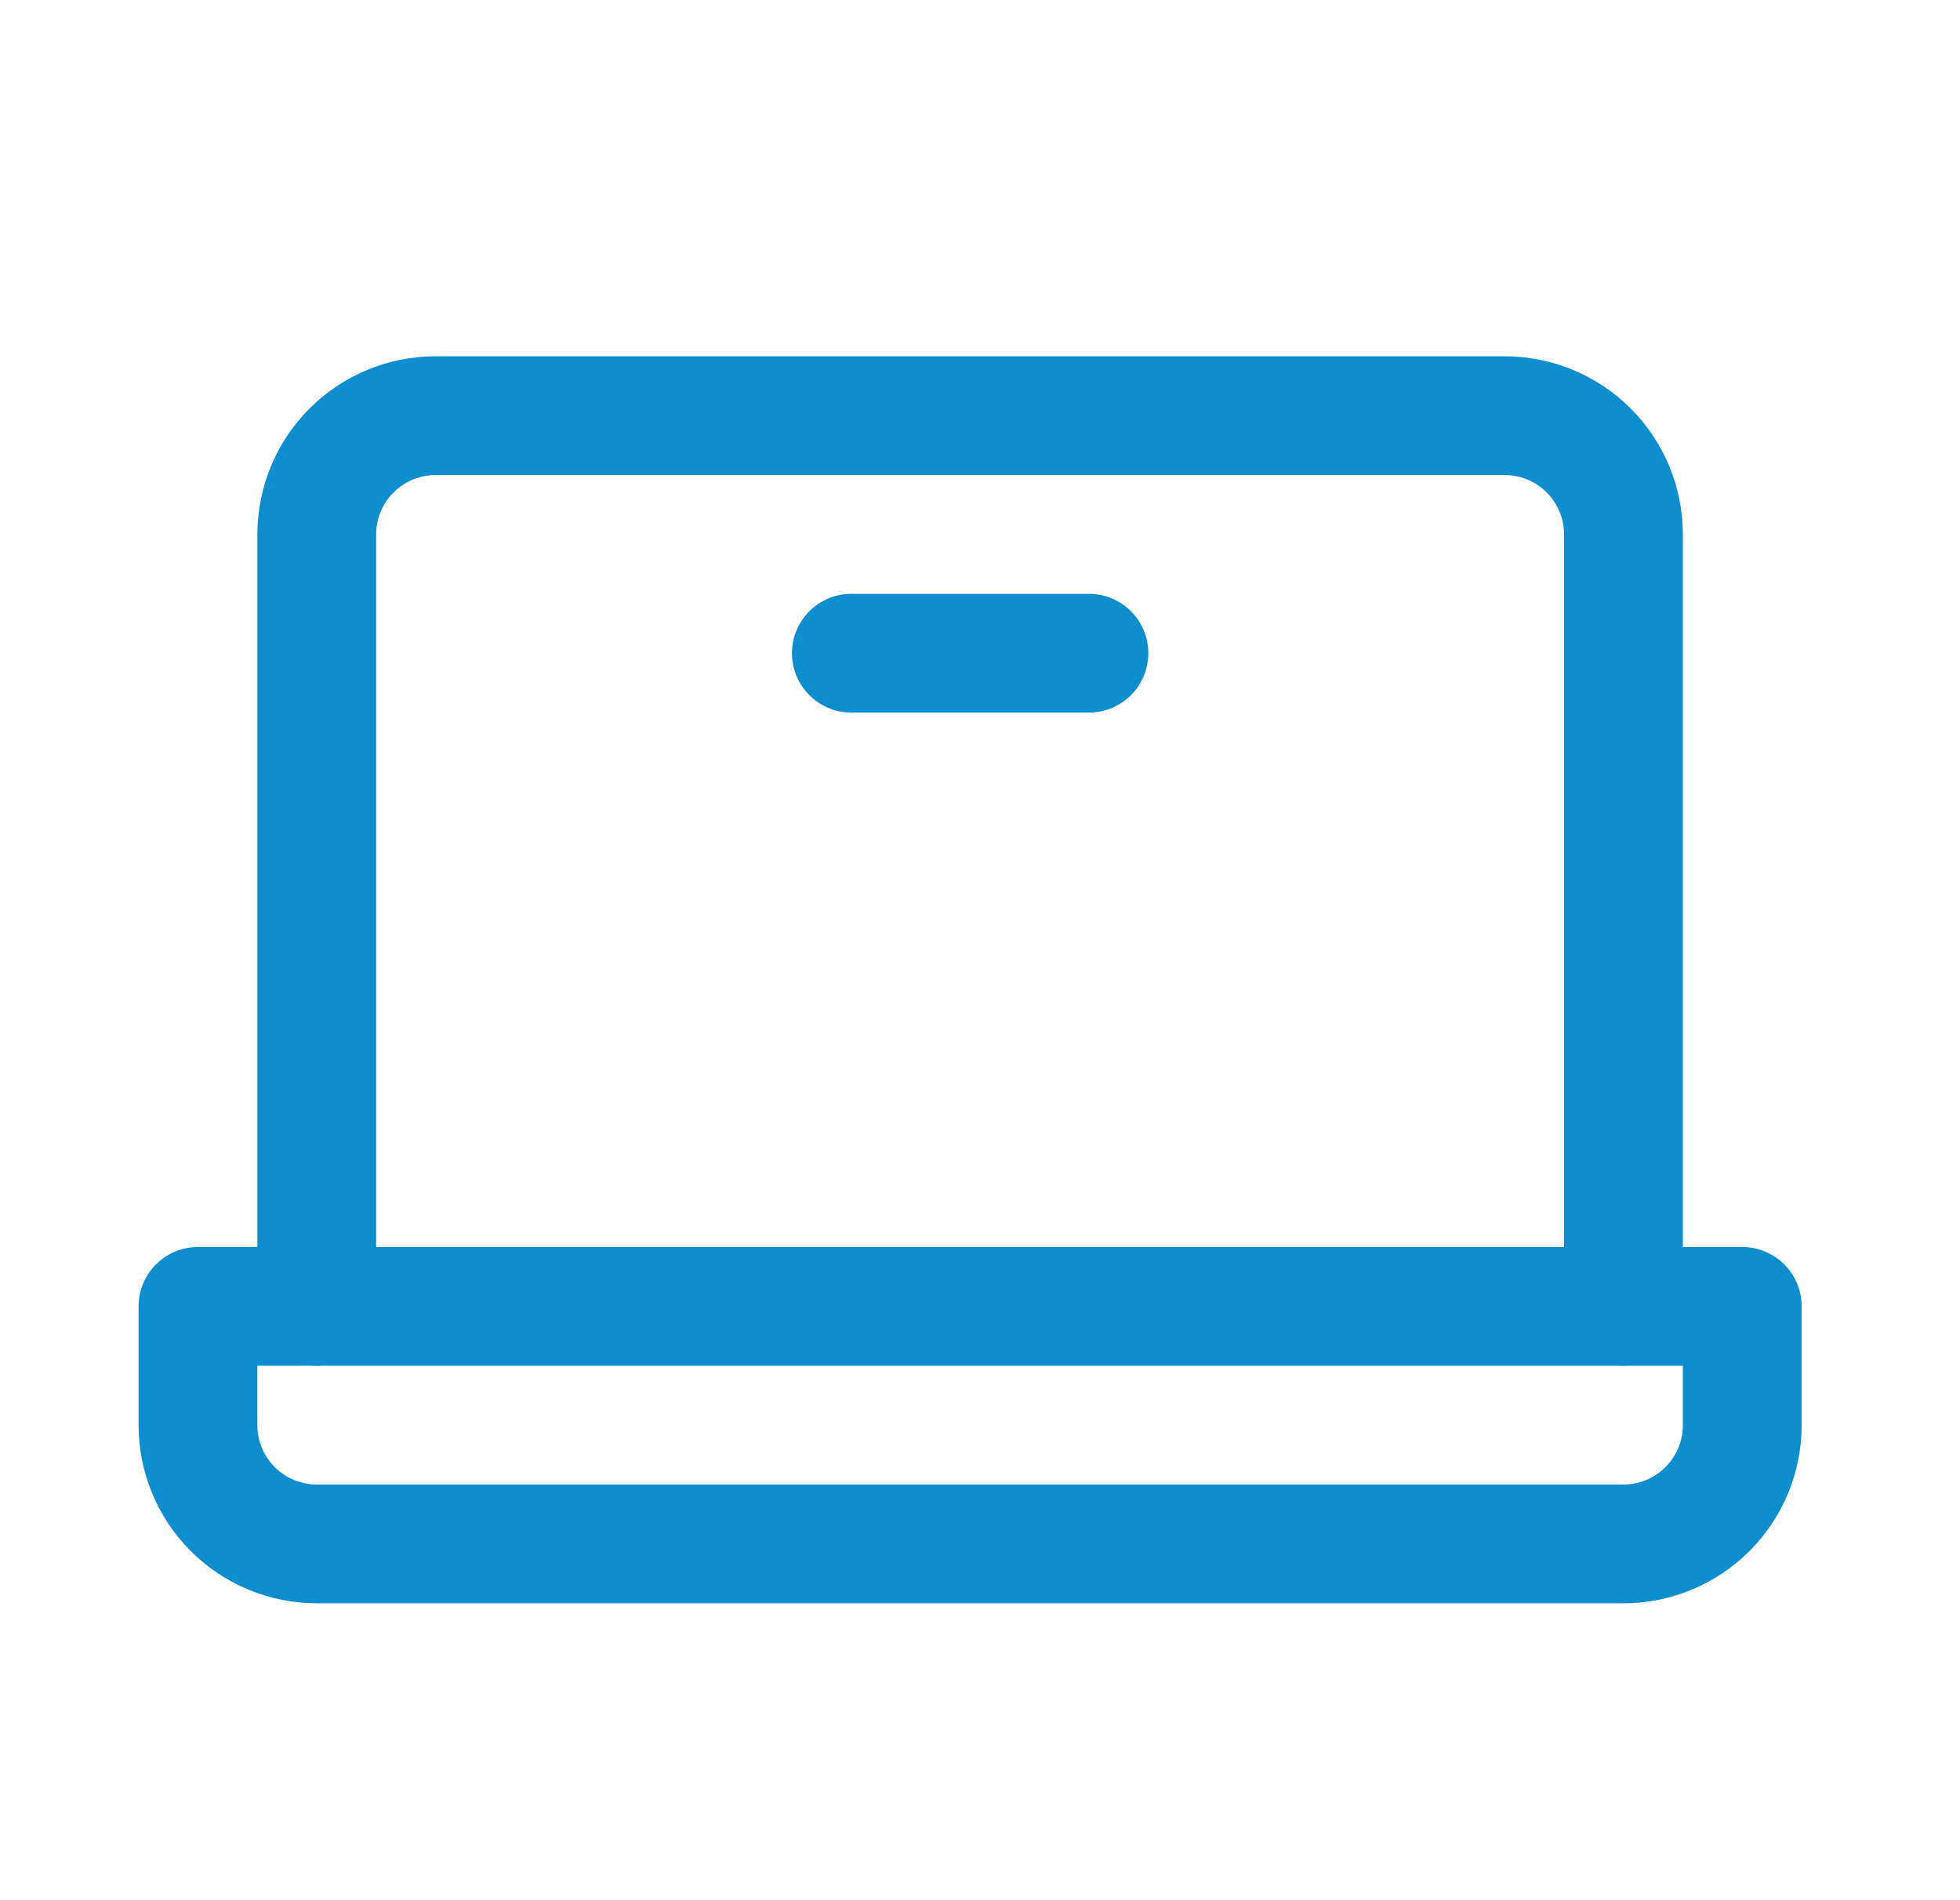 <svg width="33" height="32" viewBox="0 0 33 32" fill="none" xmlns="http://www.w3.org/2000/svg">
<path d="M5.333 22V9C5.333 8.47 5.544 7.961 5.919 7.586C6.294 7.211 6.803 7 7.333 7H25.334C25.864 7 26.373 7.211 26.748 7.586C27.123 7.961 27.334 8.47 27.334 9V22" stroke="#0E8ECF" stroke-width="2" stroke-linecap="round" stroke-linejoin="round"/>
<path d="M3.333 22H29.334V24C29.334 24.53 29.123 25.039 28.748 25.414C28.373 25.789 27.864 26 27.334 26H5.333C4.803 26 4.294 25.789 3.919 25.414C3.544 25.039 3.333 24.53 3.333 24V22Z" stroke="#0E8ECF" stroke-width="2" stroke-linecap="round" stroke-linejoin="round"/>
<path d="M18.334 11H14.334" stroke="#0E8ECF" stroke-width="2" stroke-linecap="round" stroke-linejoin="round"/>
</svg>
